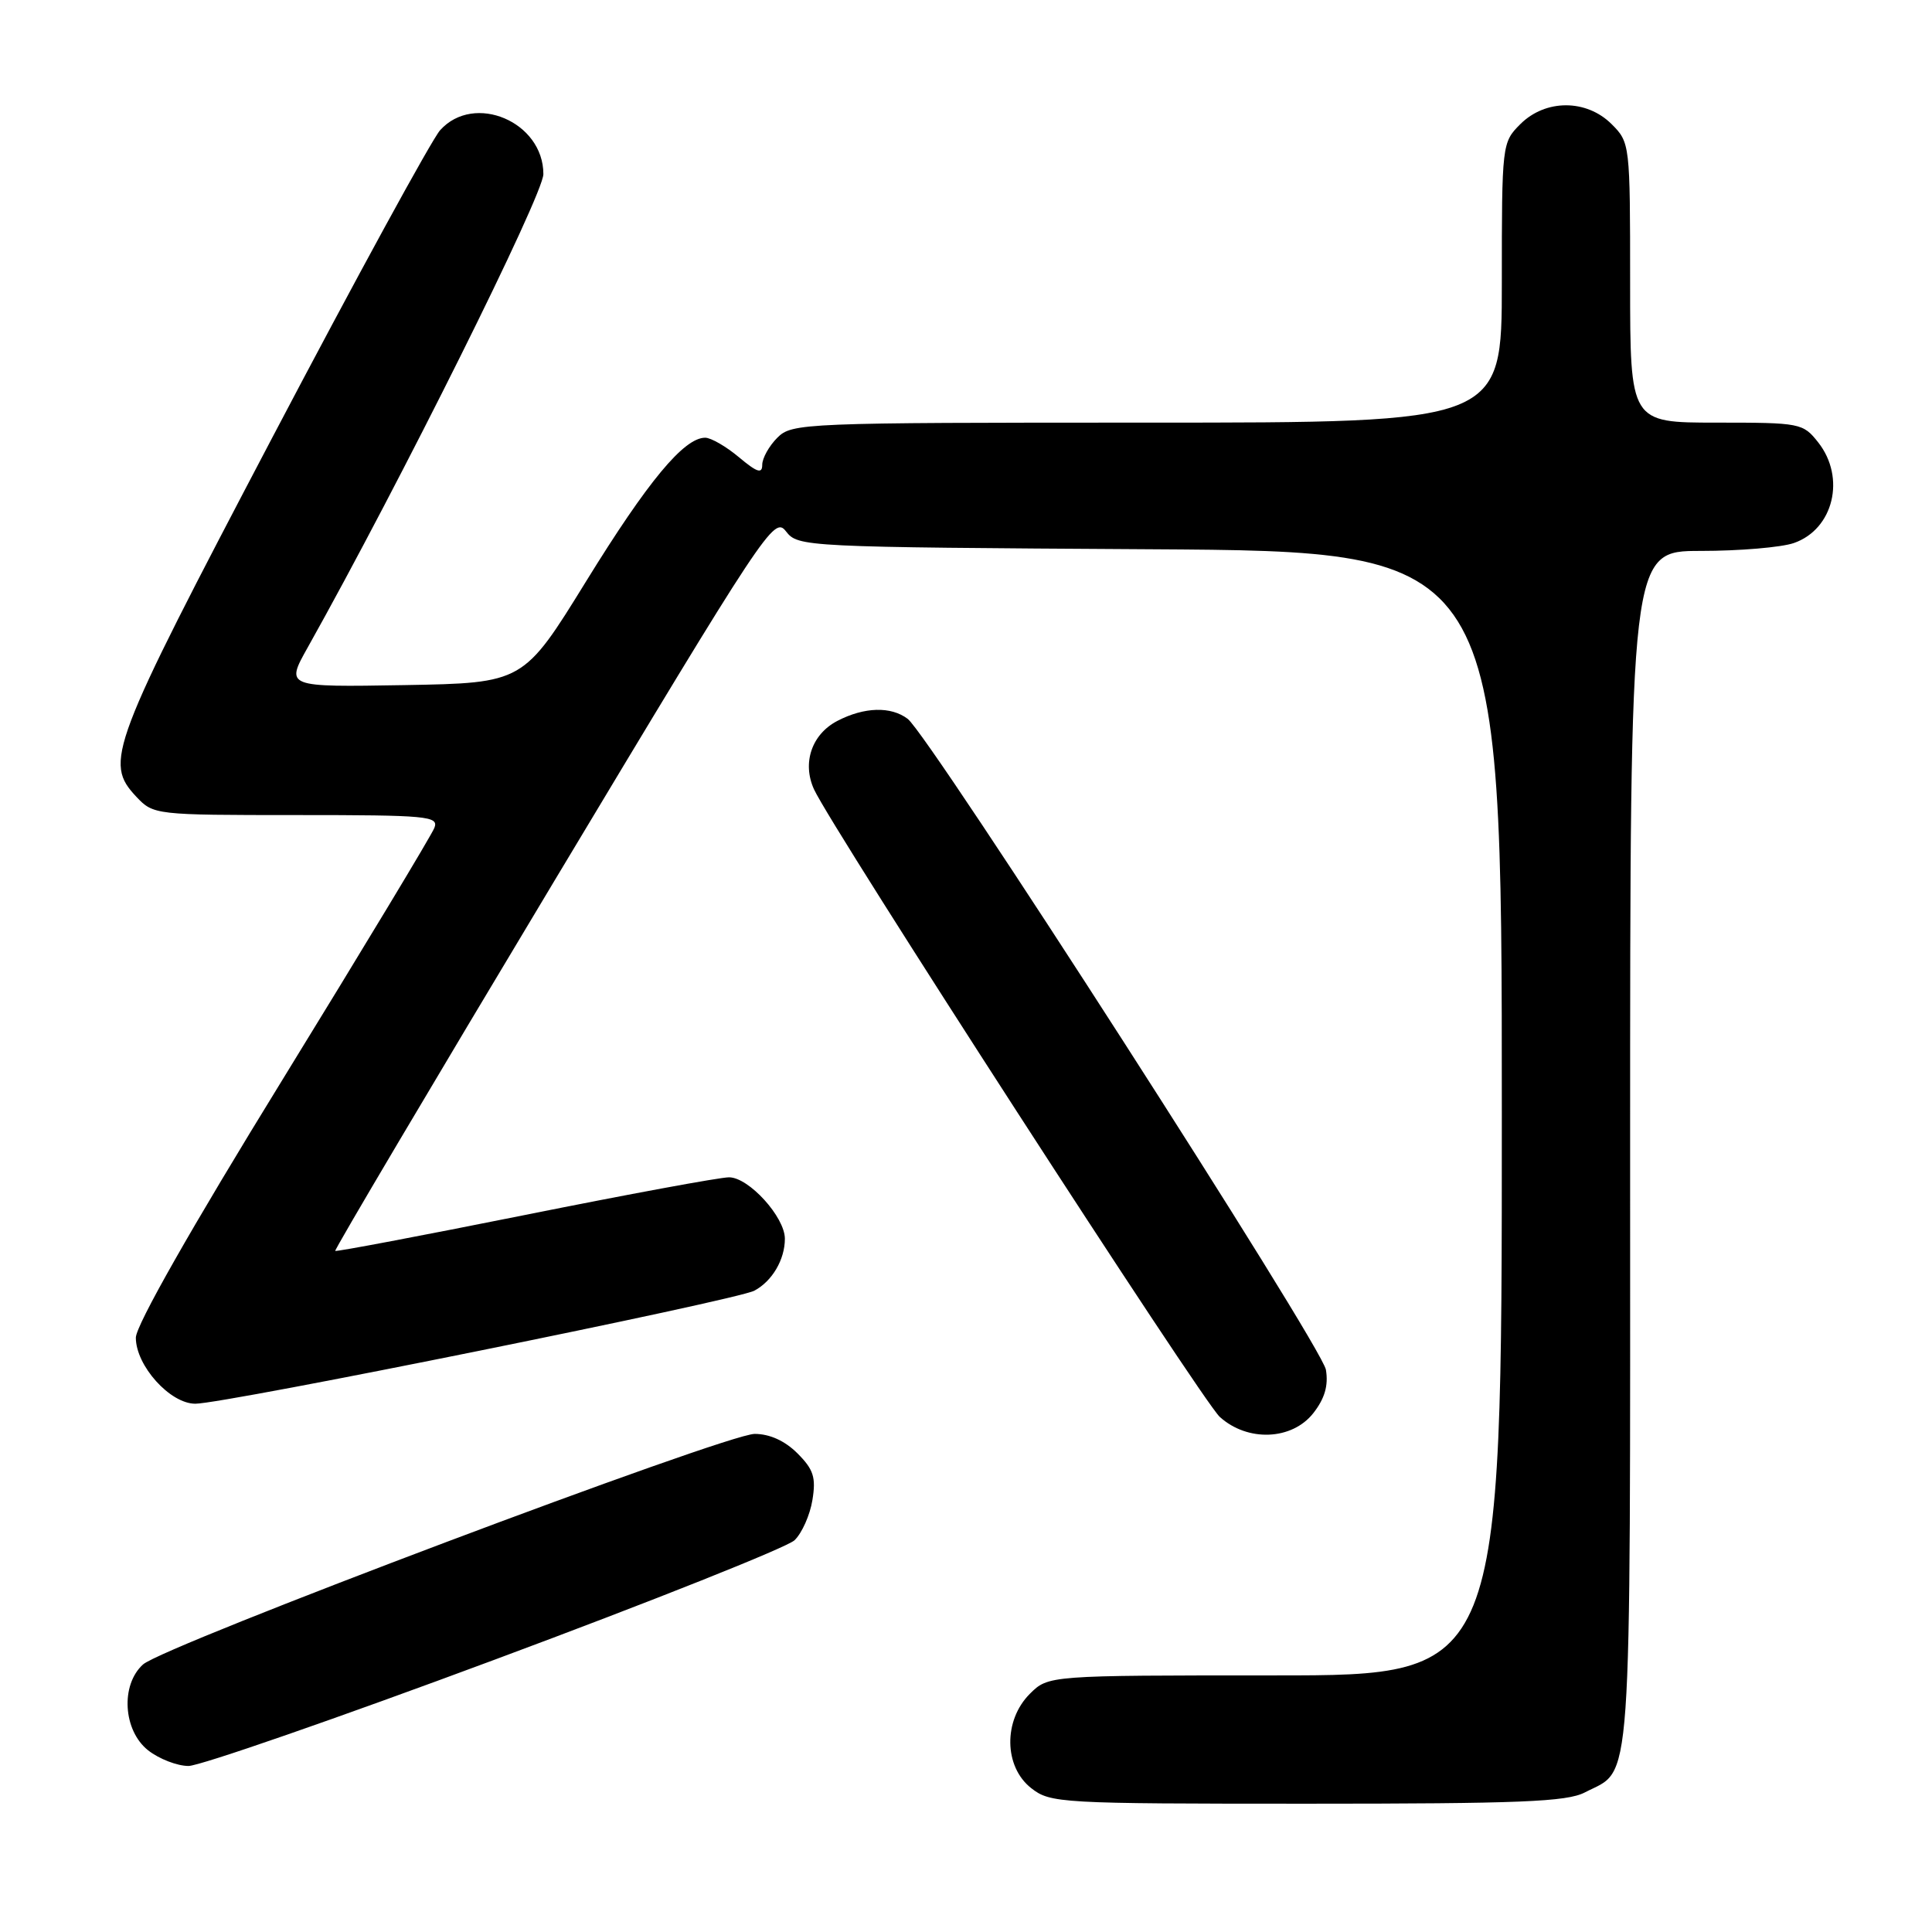 <?xml version="1.0" encoding="UTF-8" standalone="no"?>
<!DOCTYPE svg PUBLIC "-//W3C//DTD SVG 1.1//EN" "http://www.w3.org/Graphics/SVG/1.1/DTD/svg11.dtd" >
<svg xmlns="http://www.w3.org/2000/svg" xmlns:xlink="http://www.w3.org/1999/xlink" version="1.1" viewBox="0 0 256 256">
 <g >
 <path fill="currentColor"
d=" M 209.99 237.51 C 216.36 234.21 216.00 239.37 216.00 152.28 C 216.00 73.00 216.00 73.00 225.35 73.00 C 230.49 73.00 236.06 72.53 237.71 71.95 C 242.95 70.12 244.60 63.30 240.93 58.63 C 238.90 56.06 238.58 56.00 227.43 56.00 C 216.00 56.00 216.00 56.00 216.00 37.45 C 216.00 19.10 215.98 18.88 213.55 16.45 C 210.21 13.12 204.79 13.12 201.45 16.45 C 199.02 18.88 199.00 19.10 199.00 37.45 C 199.00 56.00 199.00 56.00 152.00 56.00 C 106.33 56.00 104.94 56.06 103.00 58.00 C 101.90 59.10 101.00 60.72 101.00 61.59 C 101.00 62.82 100.32 62.60 97.92 60.59 C 96.23 59.17 94.21 58.00 93.44 58.00 C 90.63 58.00 85.84 63.77 77.68 77.00 C 69.35 90.50 69.35 90.50 53.59 90.78 C 37.82 91.05 37.82 91.05 40.78 85.78 C 53.00 63.97 72.00 25.81 72.00 23.07 C 72.00 16.14 62.83 12.24 58.32 17.25 C 57.21 18.49 47.20 36.82 36.07 58.00 C 14.50 99.06 13.77 100.99 18.07 105.58 C 20.33 107.97 20.54 108.00 39.28 108.00 C 56.66 108.00 58.16 108.14 57.56 109.69 C 57.21 110.62 48.16 125.62 37.46 143.02 C 25.29 162.79 18.00 175.63 18.00 177.25 C 18.00 180.96 22.53 186.00 25.88 186.00 C 29.79 186.00 97.58 172.29 99.96 171.02 C 102.32 169.76 104.00 166.90 104.00 164.14 C 104.00 161.27 99.22 156.00 96.60 156.00 C 95.38 156.00 83.20 158.25 69.52 161.00 C 55.85 163.74 44.55 165.88 44.42 165.75 C 44.29 165.61 57.31 143.63 73.35 116.90 C 101.52 69.96 102.57 68.37 104.14 70.40 C 105.75 72.47 106.37 72.50 152.38 72.78 C 199.00 73.06 199.00 73.06 199.00 147.53 C 199.00 222.00 199.00 222.00 168.95 222.00 C 138.91 222.00 138.91 222.00 136.45 224.45 C 132.94 227.97 133.02 234.09 136.63 236.93 C 139.18 238.93 140.39 239.00 173.18 239.00 C 201.32 239.00 207.59 238.75 209.99 237.51 Z  M 65.59 219.90 C 86.44 212.15 104.30 205.03 105.28 204.09 C 106.26 203.15 107.33 200.75 107.65 198.76 C 108.14 195.76 107.80 194.71 105.66 192.57 C 104.01 190.92 101.99 190.00 100.00 190.00 C 96.21 190.00 21.65 218.10 18.95 220.55 C 15.95 223.26 16.31 229.31 19.63 231.93 C 21.08 233.07 23.49 234.00 24.98 234.00 C 26.47 234.00 44.75 227.66 65.59 219.90 Z  M 174.02 187.25 C 175.53 185.32 176.04 183.60 175.69 181.50 C 175.19 178.39 123.18 97.46 120.27 95.25 C 118.05 93.57 114.53 93.67 110.96 95.52 C 107.57 97.28 106.26 101.08 107.86 104.59 C 110.19 109.70 159.27 185.61 161.63 187.75 C 165.31 191.08 171.19 190.85 174.02 187.25 Z "/>
</g>
</svg>
